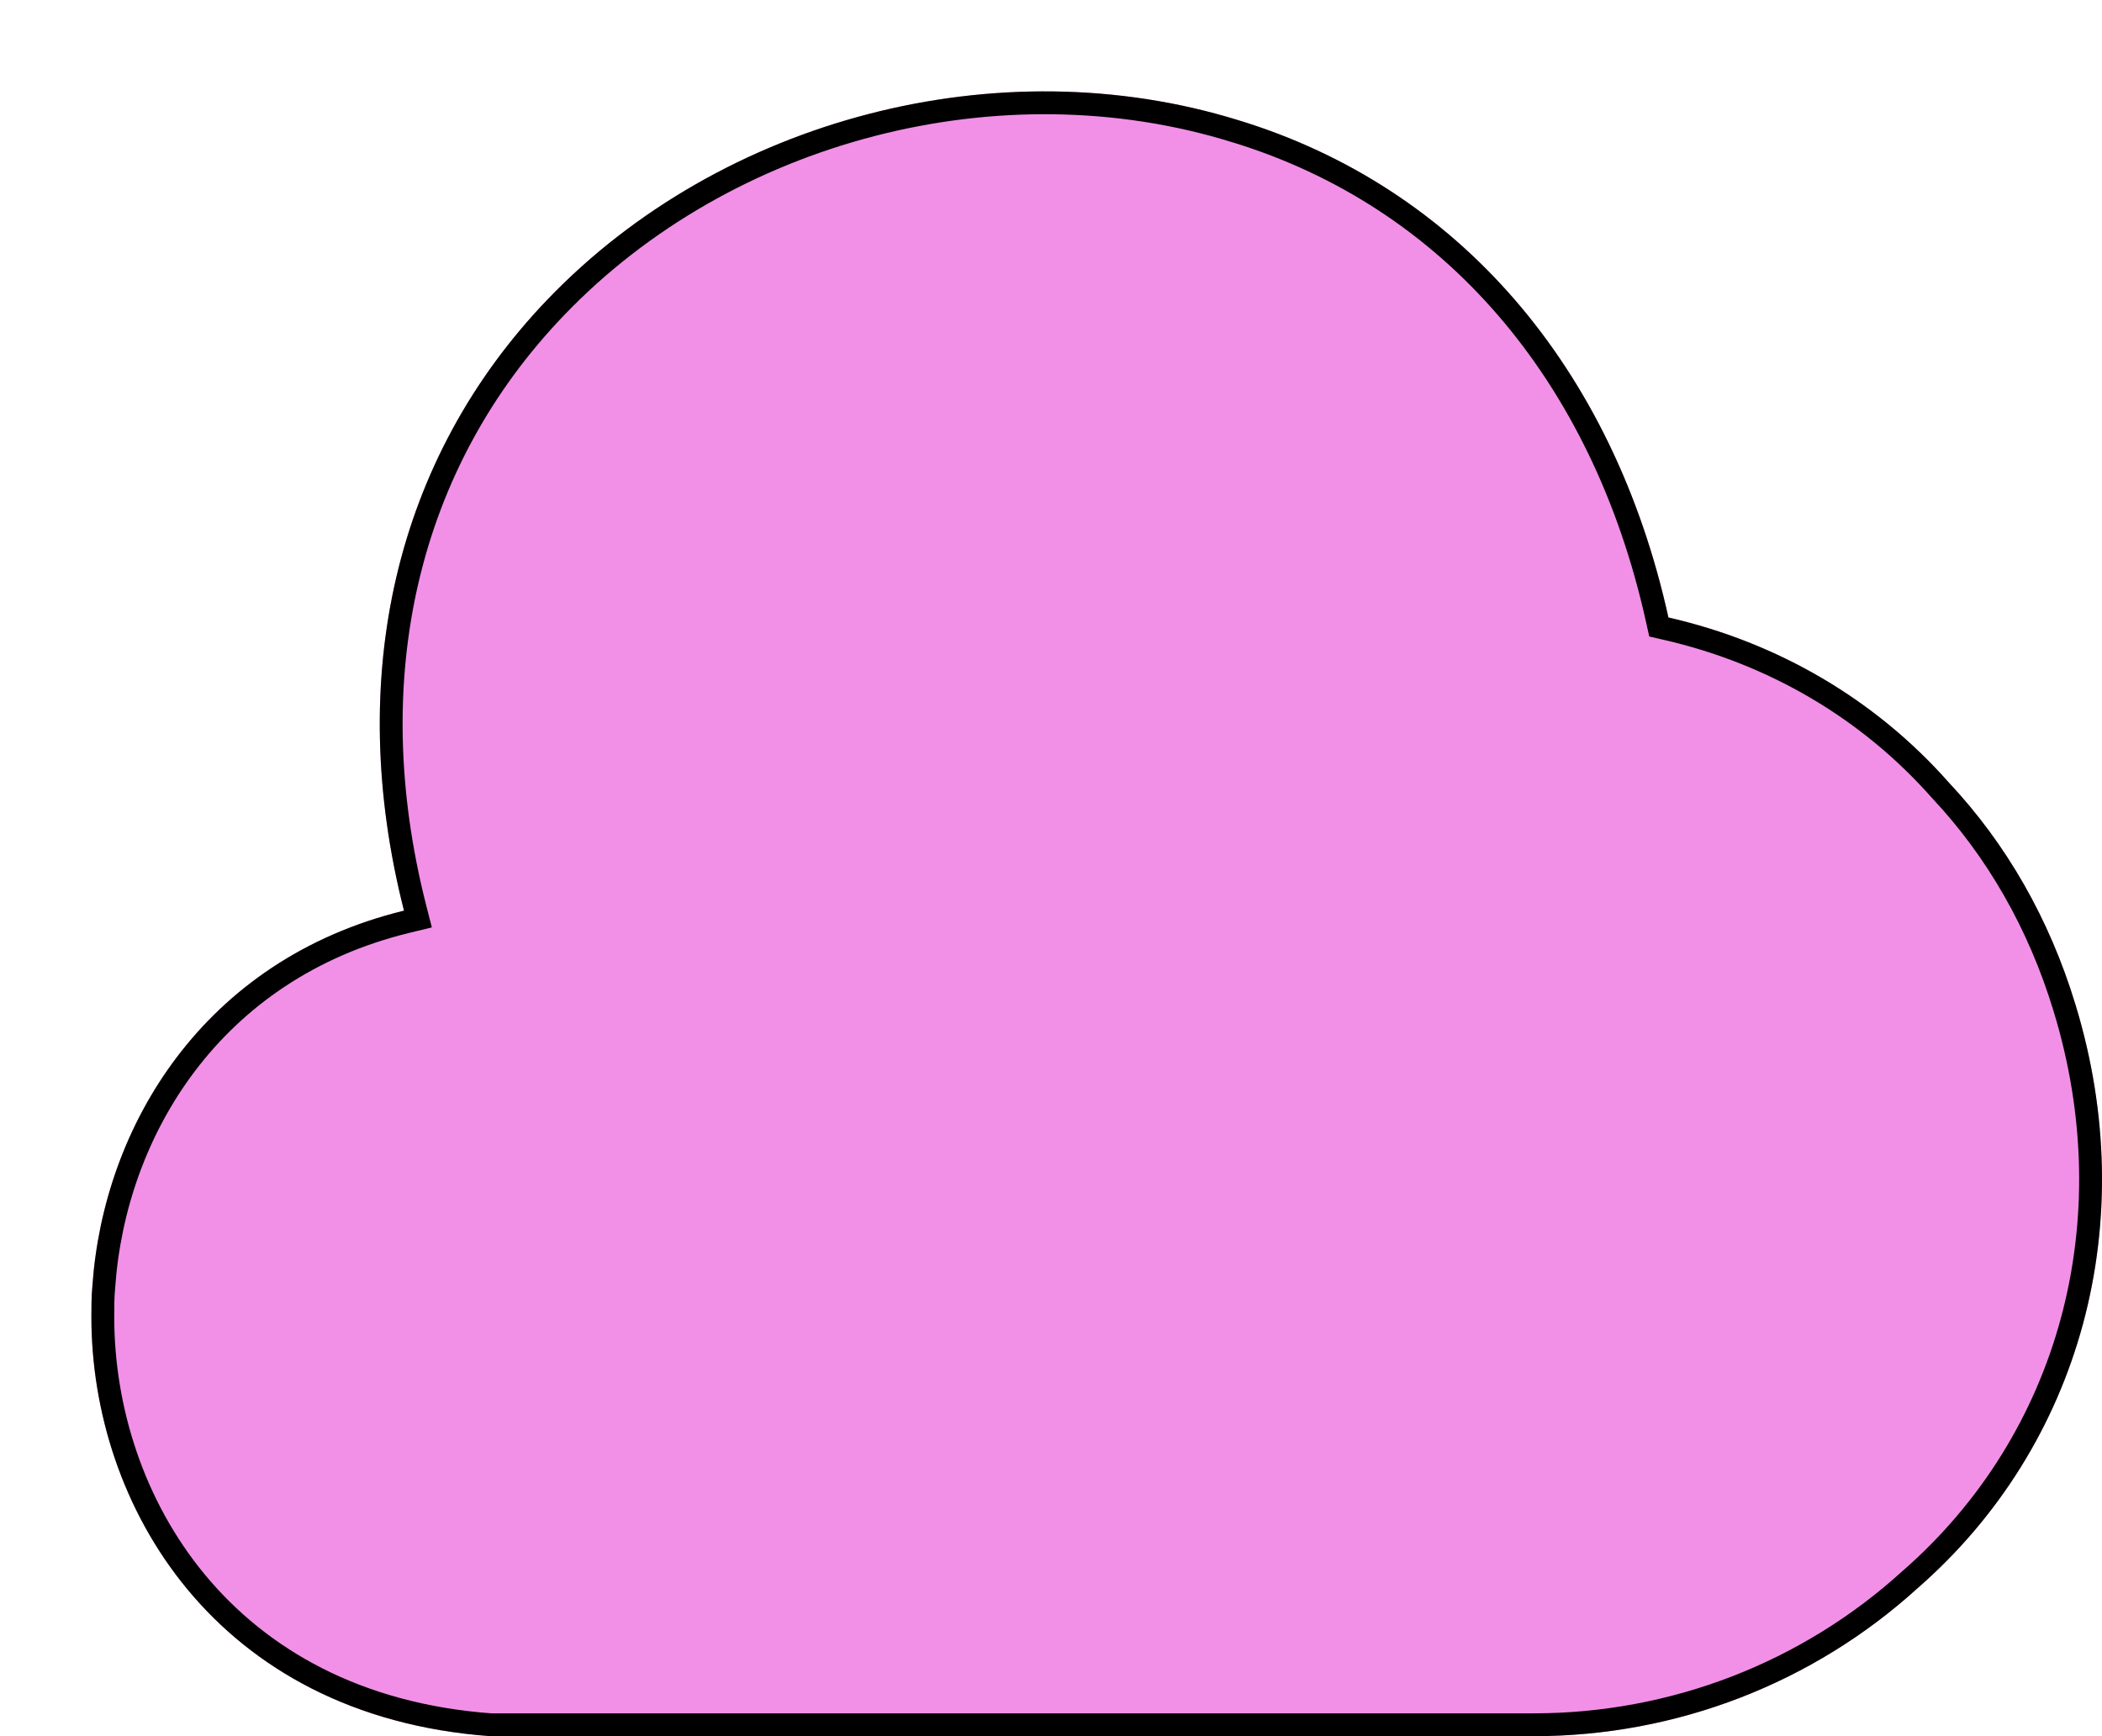 <svg width="92" height="76" viewBox="0 0 92 76" fill="none" xmlns="http://www.w3.org/2000/svg">
<g filter="url(#filter0_d_1_118)">
<path d="M86.841 39.981C85.697 36.214 83.805 32.929 81.297 30.257C78.086 26.621 73.819 24.125 69.024 23.029C66.604 12.079 59.829 4.195 50.195 1.26C39.725 -1.981 27.583 1.172 19.972 9.1C13.286 16.065 11.086 25.658 13.682 35.863C4.883 38.01 0.528 45.325 0.044 52.289C-4.09709e-08 52.771 0 53.209 0 53.647C0 61.882 5.411 71.124 17.465 72H63.129C69.376 72 75.359 69.678 79.934 65.517C87.104 59.254 89.744 49.486 86.841 39.981Z" fill="#F290E7"/>
<path d="M86.362 40.126L86.362 40.127C89.212 49.454 86.619 59.014 79.605 65.141L79.605 65.141L79.597 65.147C75.114 69.225 69.251 71.5 63.129 71.5H17.483C5.753 70.639 0.5 61.669 0.5 53.647C0.5 53.207 0.5 52.791 0.542 52.335L0.542 52.335L0.543 52.324C1.015 45.532 5.253 38.434 13.8 36.349L14.291 36.23L14.166 35.74C11.608 25.68 13.781 16.271 20.333 9.447L20.333 9.447C27.813 1.654 39.759 -1.448 50.047 1.738L50.049 1.738C59.486 4.613 66.149 12.337 68.535 23.137L68.604 23.446L68.912 23.517C73.609 24.589 77.783 27.033 80.923 30.588L80.928 30.593L80.933 30.599C83.385 33.212 85.24 36.429 86.362 40.126Z" stroke="black"/>
</g>
<defs>
<filter id="filter0_d_1_118" x="0" y="0" width="92" height="76" filterUnits="userSpaceOnUse" color-interpolation-filters="sRGB">
<feFlood flood-opacity="0" result="BackgroundImageFix"/>
<feColorMatrix in="SourceAlpha" type="matrix" values="0 0 0 0 0 0 0 0 0 0 0 0 0 0 0 0 0 0 127 0" result="hardAlpha"/>
<feOffset dx="4" dy="4"/>
<feComposite in2="hardAlpha" operator="out"/>
<feColorMatrix type="matrix" values="0 0 0 0 0 0 0 0 0 0 0 0 0 0 0 0 0 0 1 0"/>
<feBlend mode="normal" in2="BackgroundImageFix" result="effect1_dropShadow_1_118"/>
<feBlend mode="normal" in="SourceGraphic" in2="effect1_dropShadow_1_118" result="shape"/>
</filter>
</defs>
</svg>
